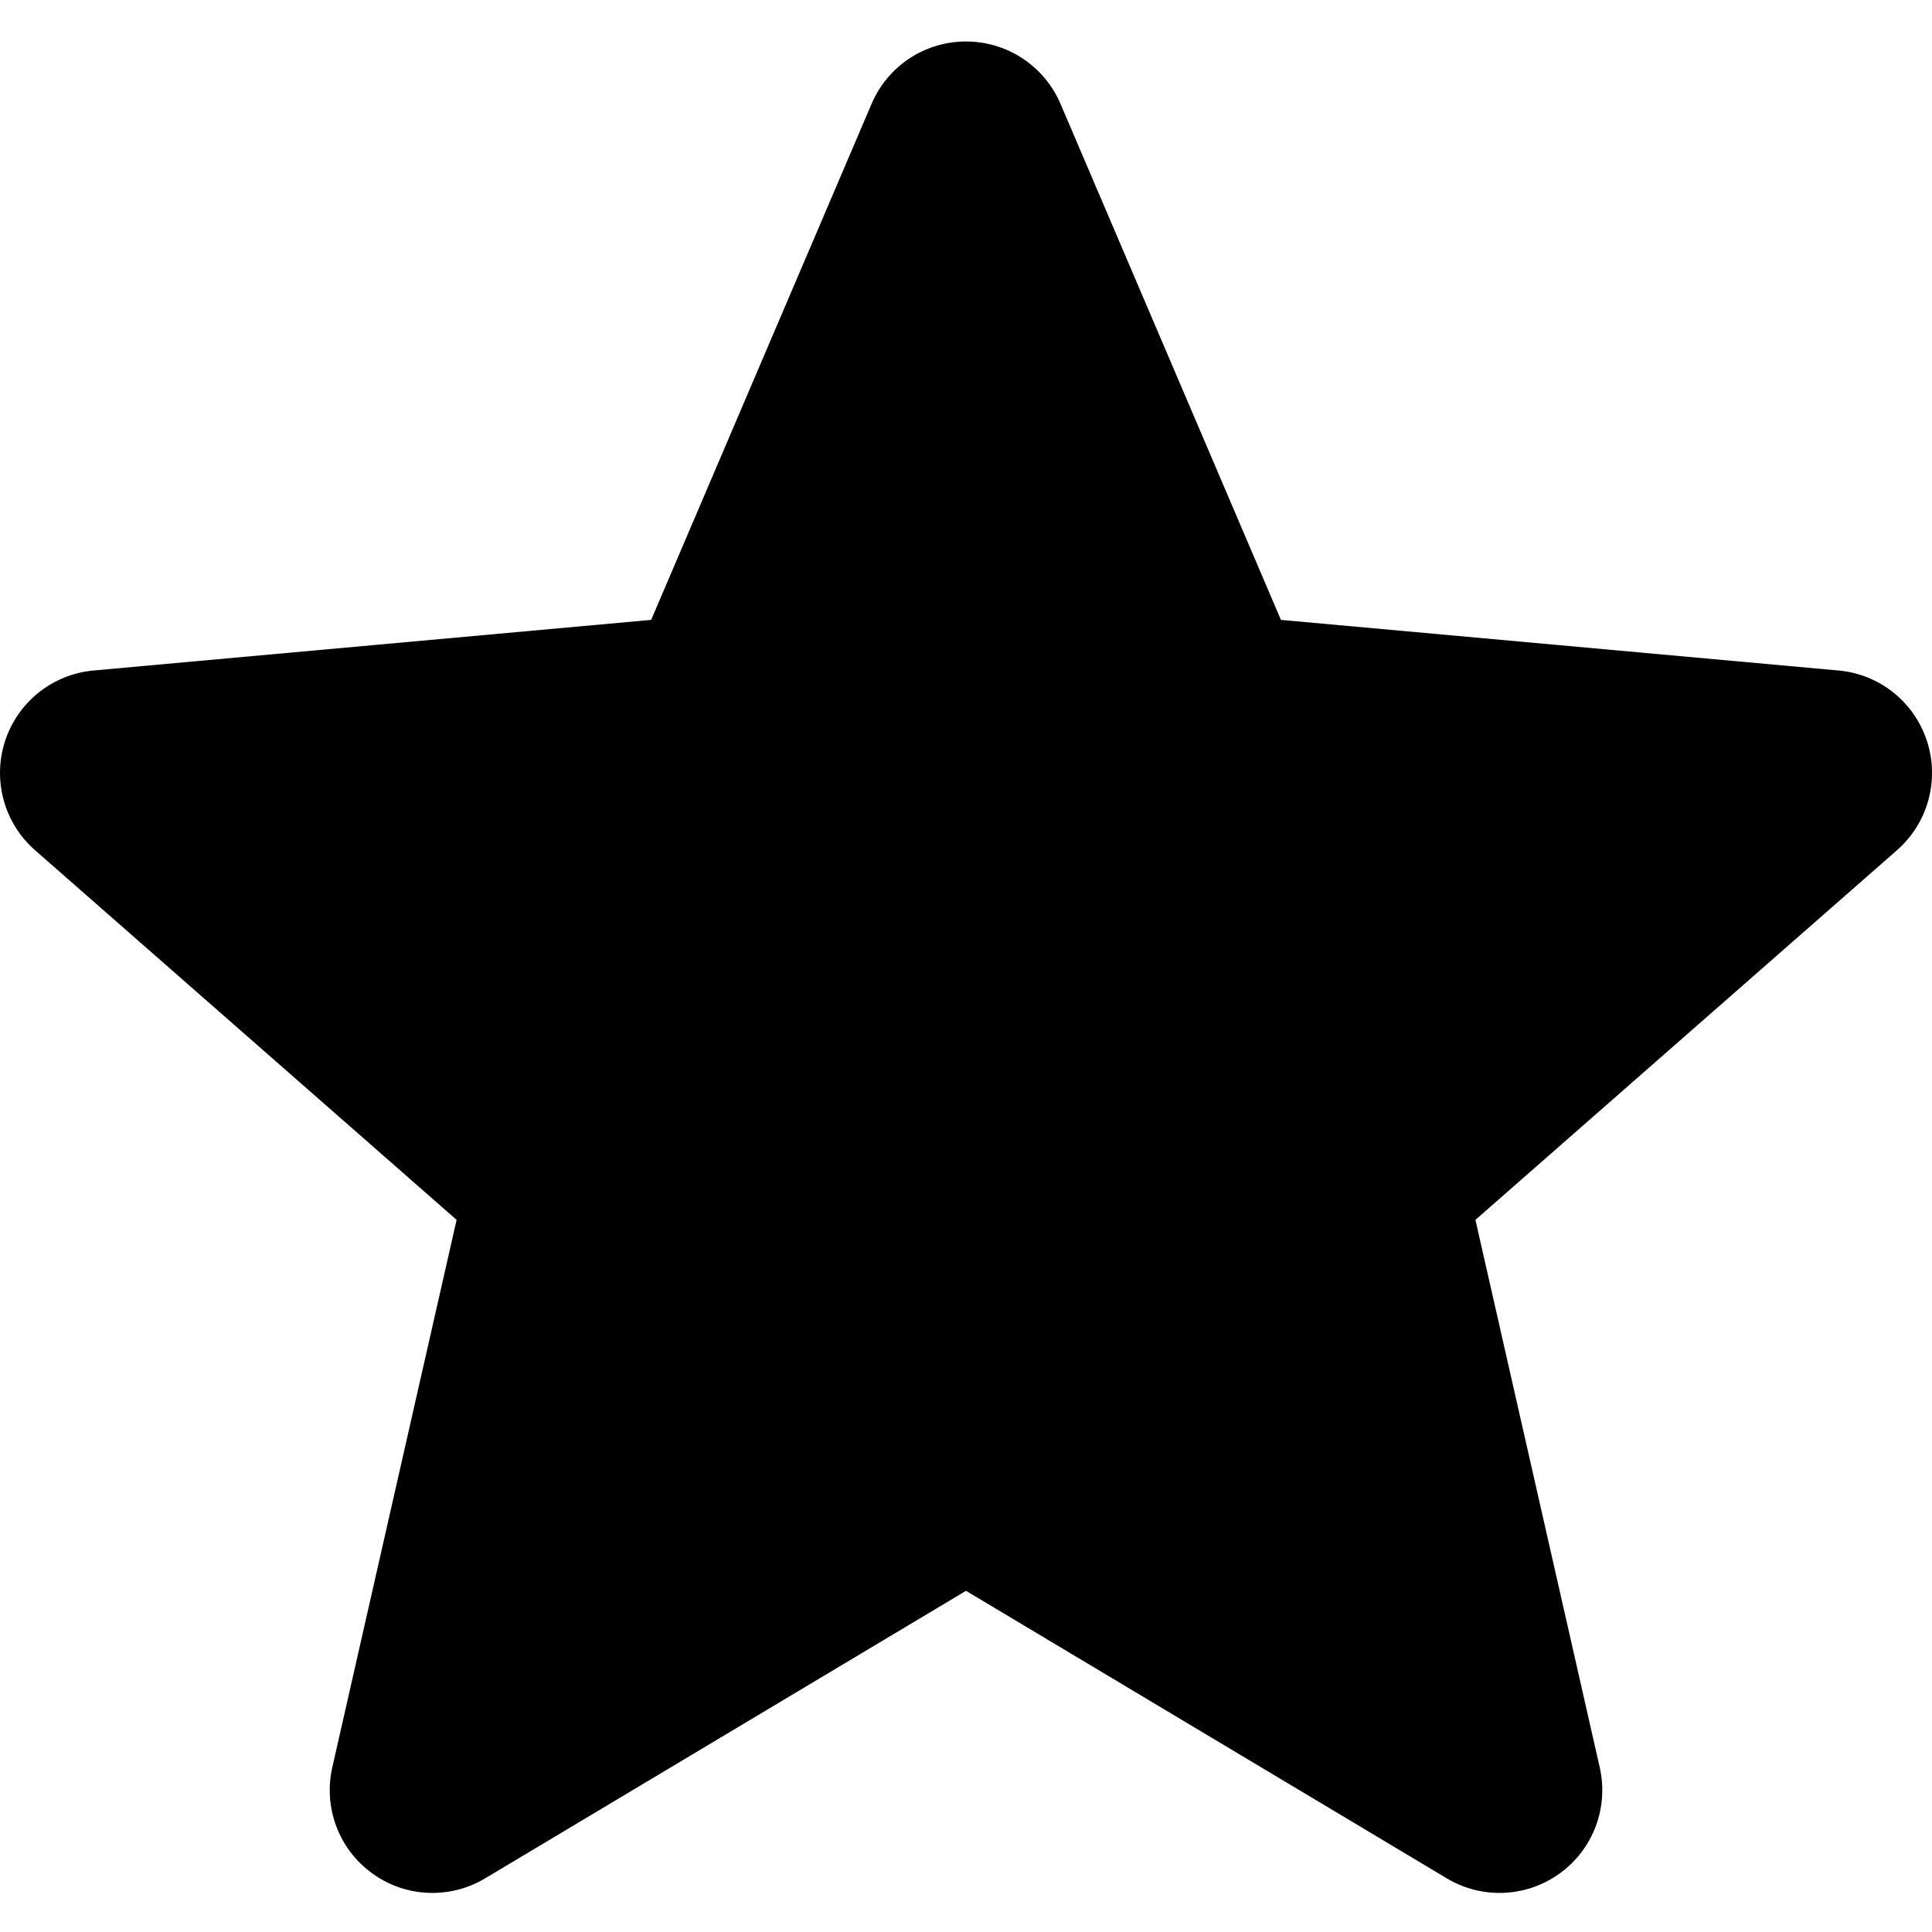 <svg height="511pt" viewBox="0 -10 511.991 511" width="511pt" xmlns="http://www.w3.org/2000/svg"><path d="m510.652 185.883c-3.371-10.367-12.566-17.707-23.402-18.688l-147.797-13.418-58.41-136.75c-4.312-10.047-14.125-16.531-25.047-16.531s-20.738 6.484-25.023 16.531l-58.41 136.75-147.82 13.418c-10.836 1-20.012 8.34-23.402 18.688-3.371 10.367-.258 21.738 7.938 28.926l111.723 97.965-32.941 145.086c-2.41 10.668 1.73 21.699 10.582 28.098 4.758 3.457 10.348 5.184 15.957 5.184 4.82 0 9.645-1.281 13.953-3.859l127.445-76.203 127.422 76.203c9.348 5.586 21.102 5.074 29.934-1.324 8.852-6.398 12.992-17.43 10.582-28.098l-32.941-145.086 111.723-97.965c8.191-7.188 11.309-18.535 7.938-28.926zm-252.203 223.723"/></svg>
